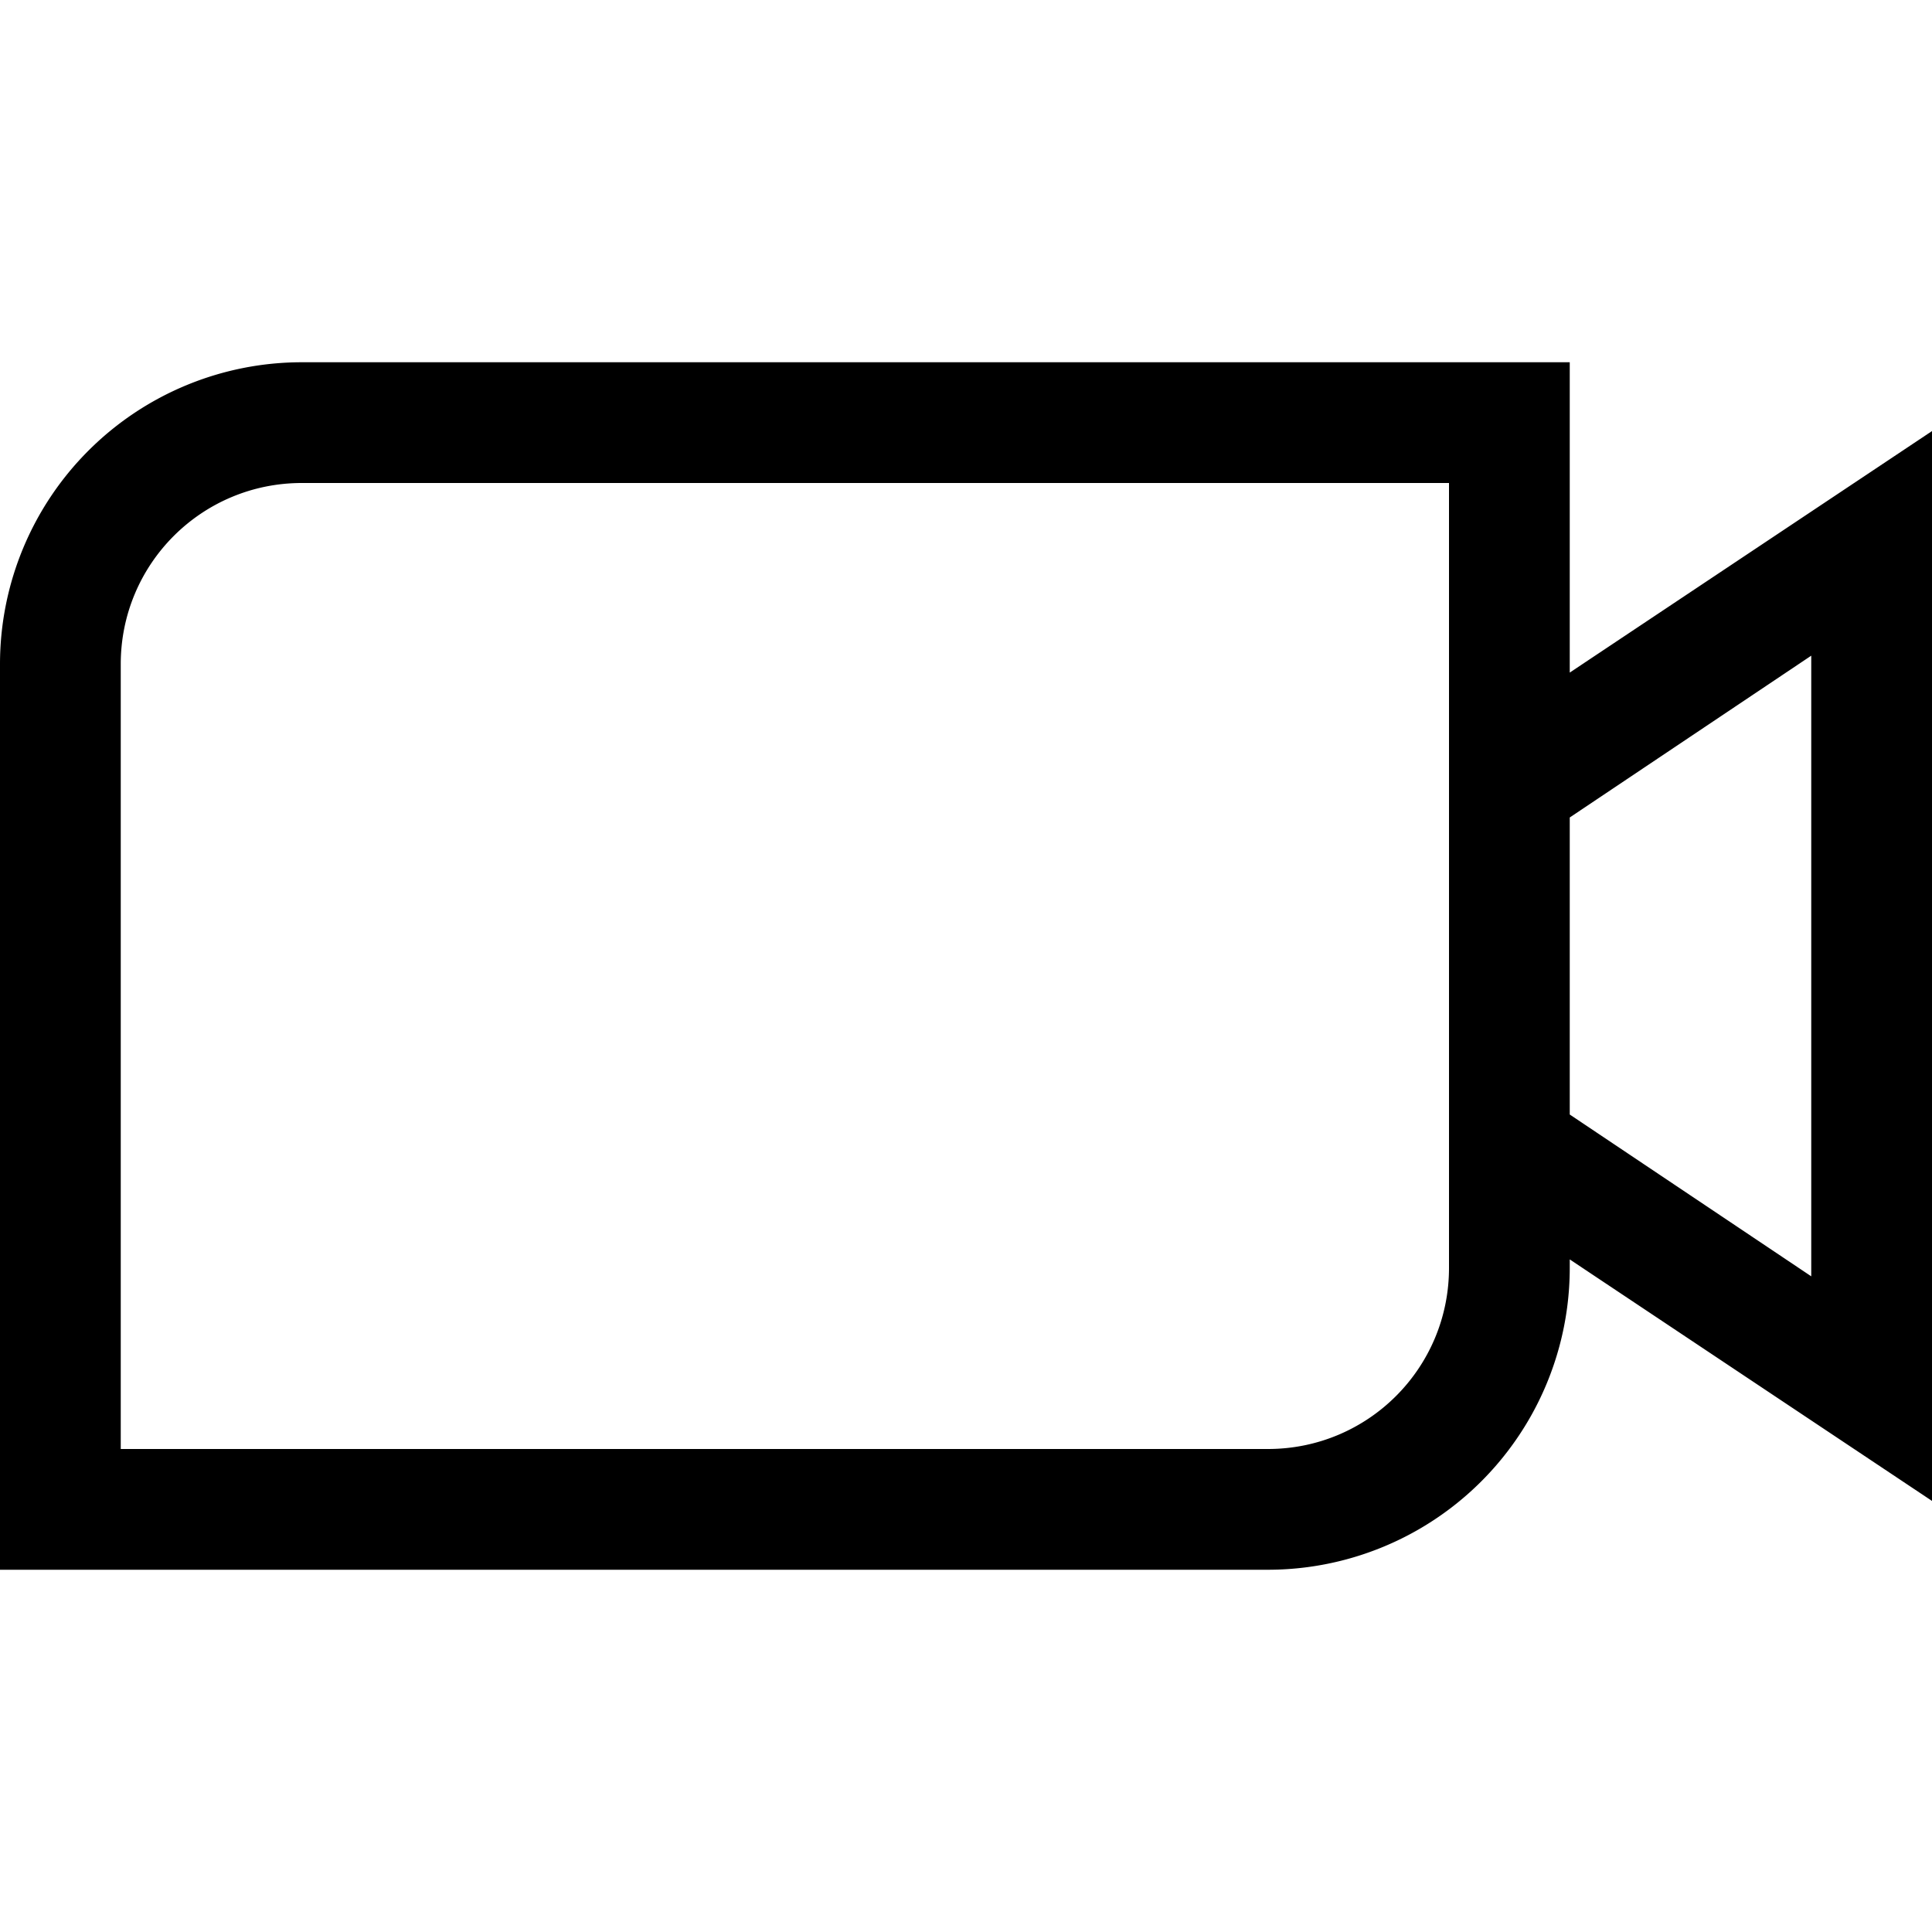 <svg width="16" height="16" fill="none" xmlns="http://www.w3.org/2000/svg"><path fill="currentColor" d="M0 5.5A2.5 2.5 0 0 1 2.5 3H13v2.57l3-2v8.86l-3-2v.07a2.5 2.5 0 0 1-2.5 2.5H0V5.5Zm13 3.73 2 1.34V5.43l-2 1.34v2.46ZM2.5 4C1.67 4 1 4.67 1 5.5V12h9.5c.83 0 1.5-.67 1.5-1.5V4H2.5Z"/></svg>